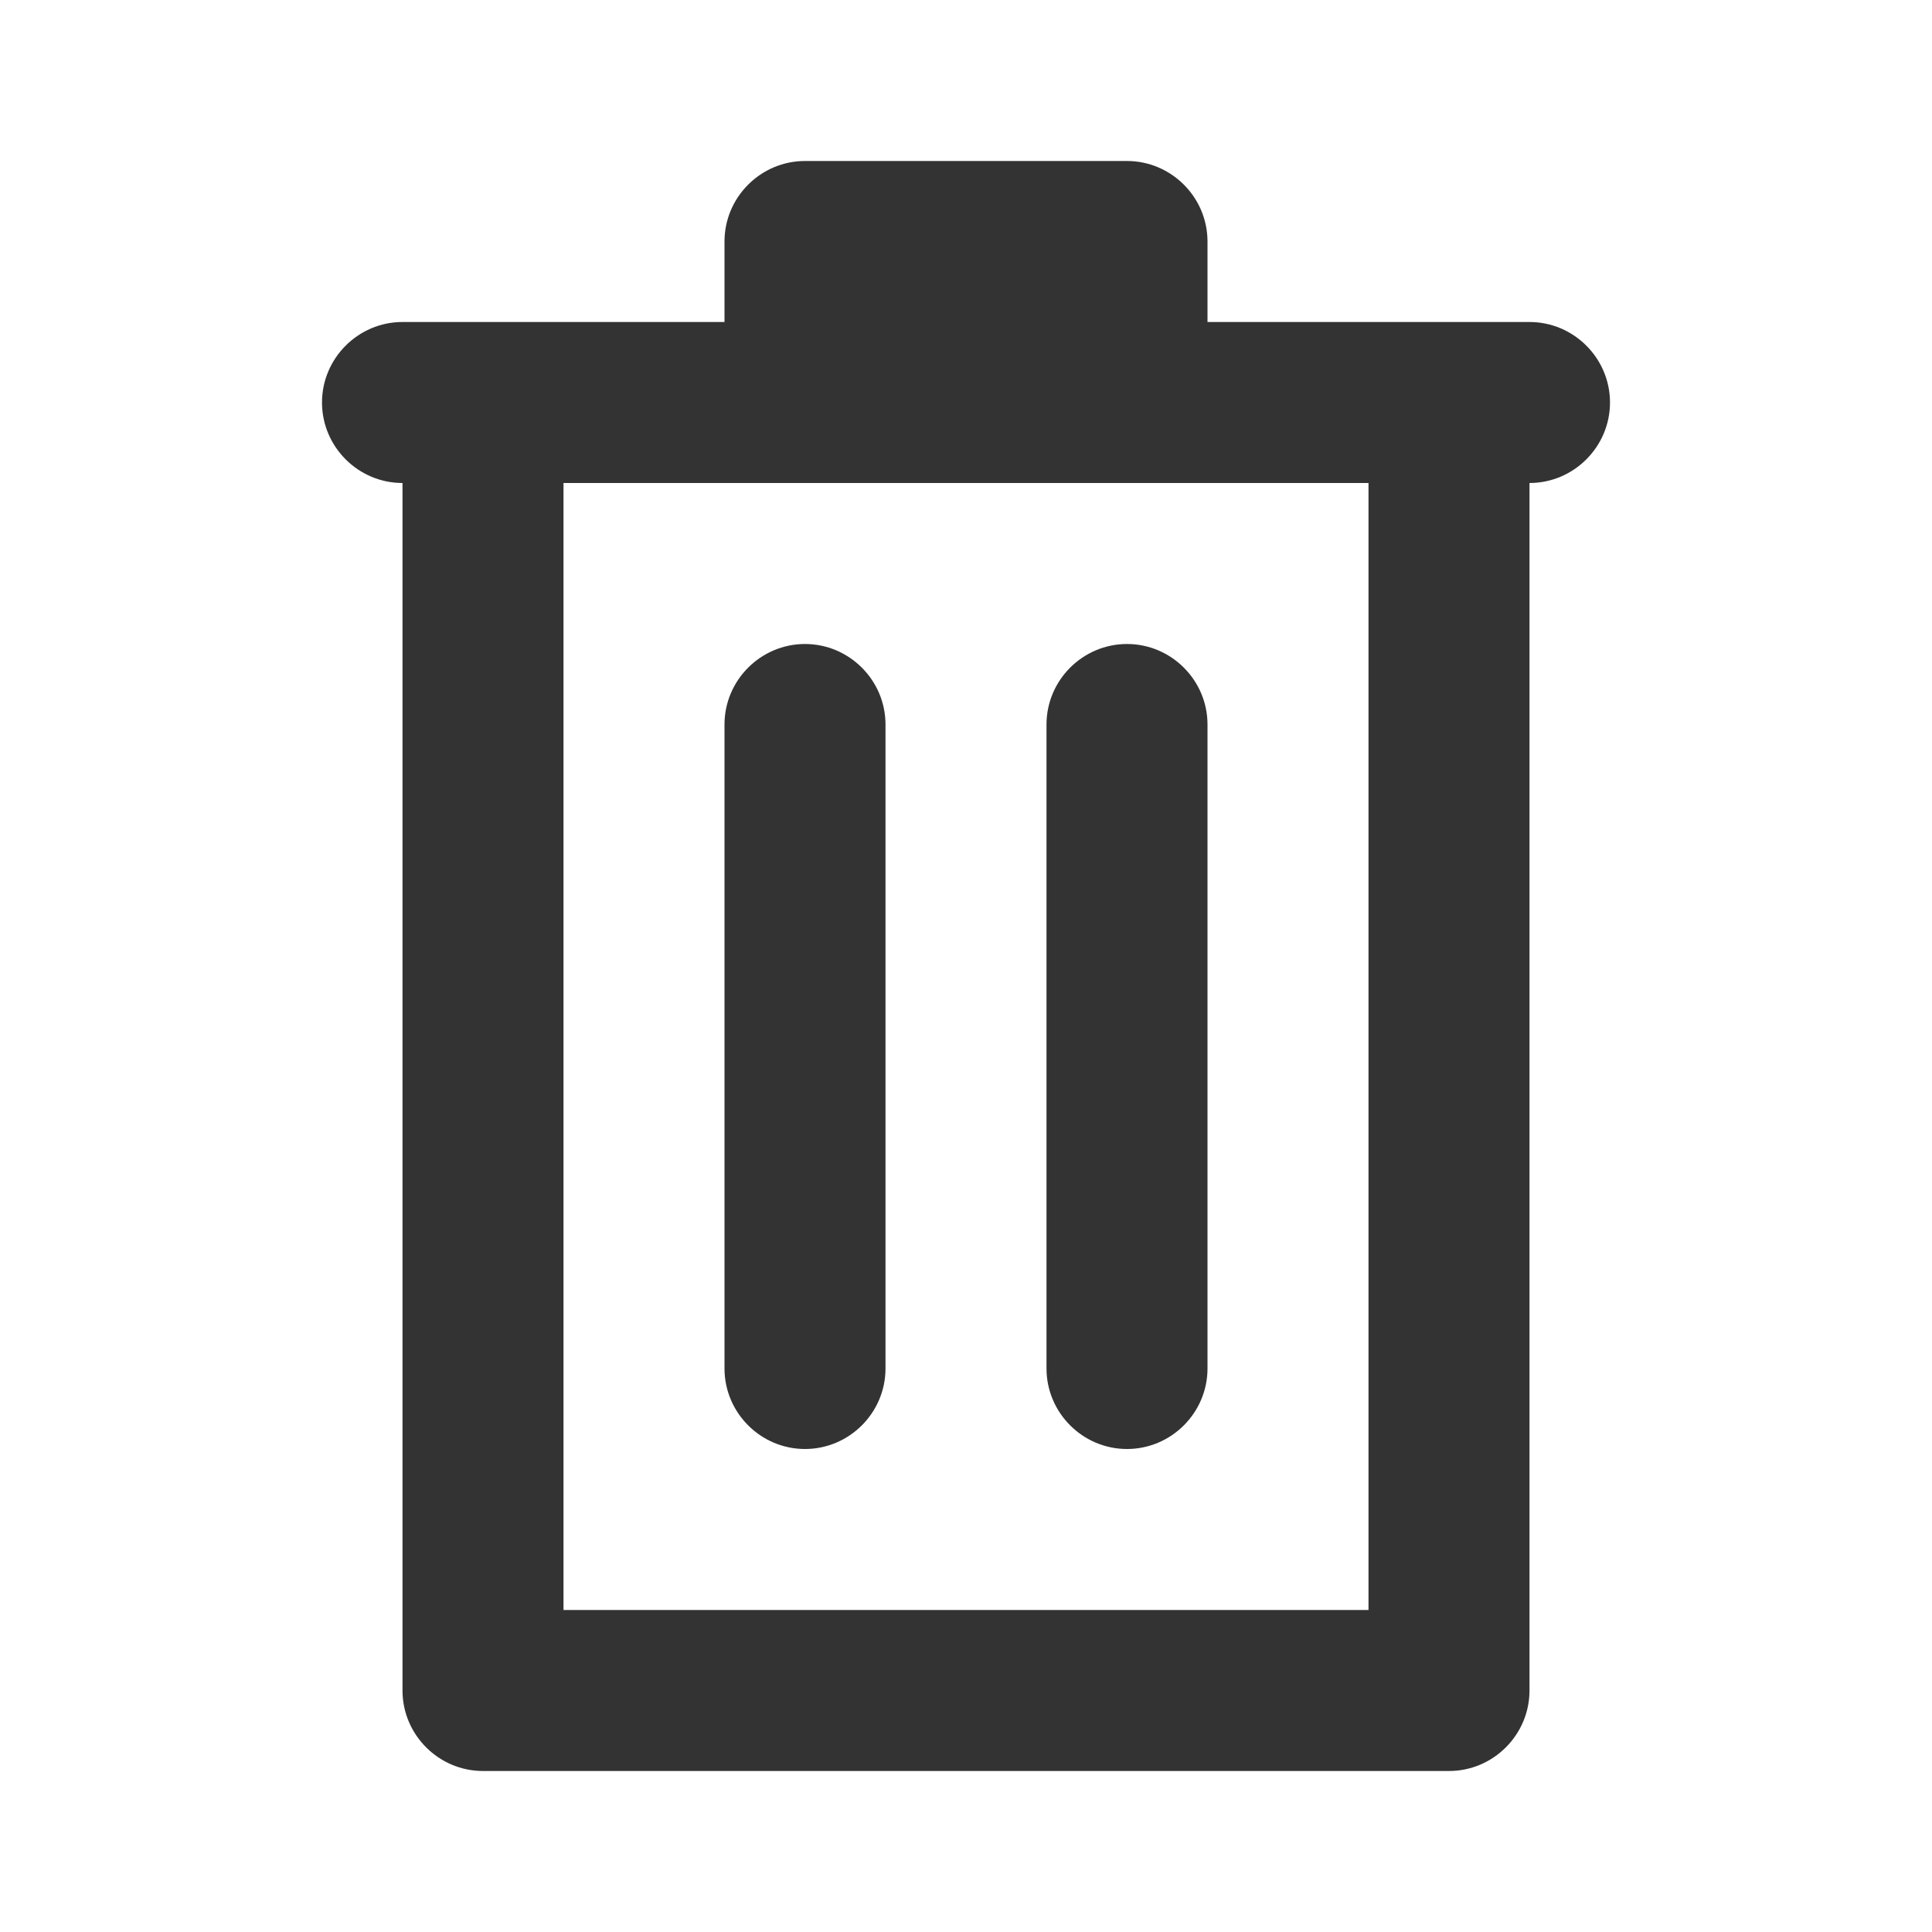 <?xml version="1.0" encoding="UTF-8"?>
<svg width="24px" height="24px" viewBox="0 0 24 24" version="1.1" xmlns="http://www.w3.org/2000/svg" xmlns:xlink="http://www.w3.org/1999/xlink">
    <title>⭕ Action / Delete</title>
    <defs>
        <path d="M5,6 L5,21 C5,21.55 5.45,22 6,22 L18,22 C18.55,22 19,21.55 19,21 L19,6 C19.55,6 20,5.55 20,5 C20,4.45 19.55,4 19,4 L15,4 L15,3 C15,2.45 14.55,2 14,2 L10,2 C9.45,2 9,2.45 9,3 L9,4 L5,4 C4.45,4 4,4.45 4,5 C4,5.55 4.45,6 5,6 Z M17,20 L7,20 L7,6 L17,6 L17,20 Z M11,9 L11,17 C11,17.55 10.55,18 10,18 C9.45,18 9,17.55 9,17 L9,9 C9,8.45 9.45,8 10,8 C10.55,8 11,8.45 11,9 Z M14,8 C14.55,8 15,8.45 15,9 L15,17 C15,17.55 14.55,18 14,18 C13.45,18 13,17.55 13,17 L13,9 C13,8.45 13.45,8 14,8 Z" id="path-1"></path>
    </defs>
    <g id="⭕-Action-/-Delete" stroke="none" stroke-width="1" fill="none" fill-rule="evenodd">
        <mask id="mask-2" fill="white">
            <use xlink:href="#path-1"></use>
        </mask>
        <use id="Color" fill="#333333" xlink:href="#path-1"></use>
    </g>
</svg>